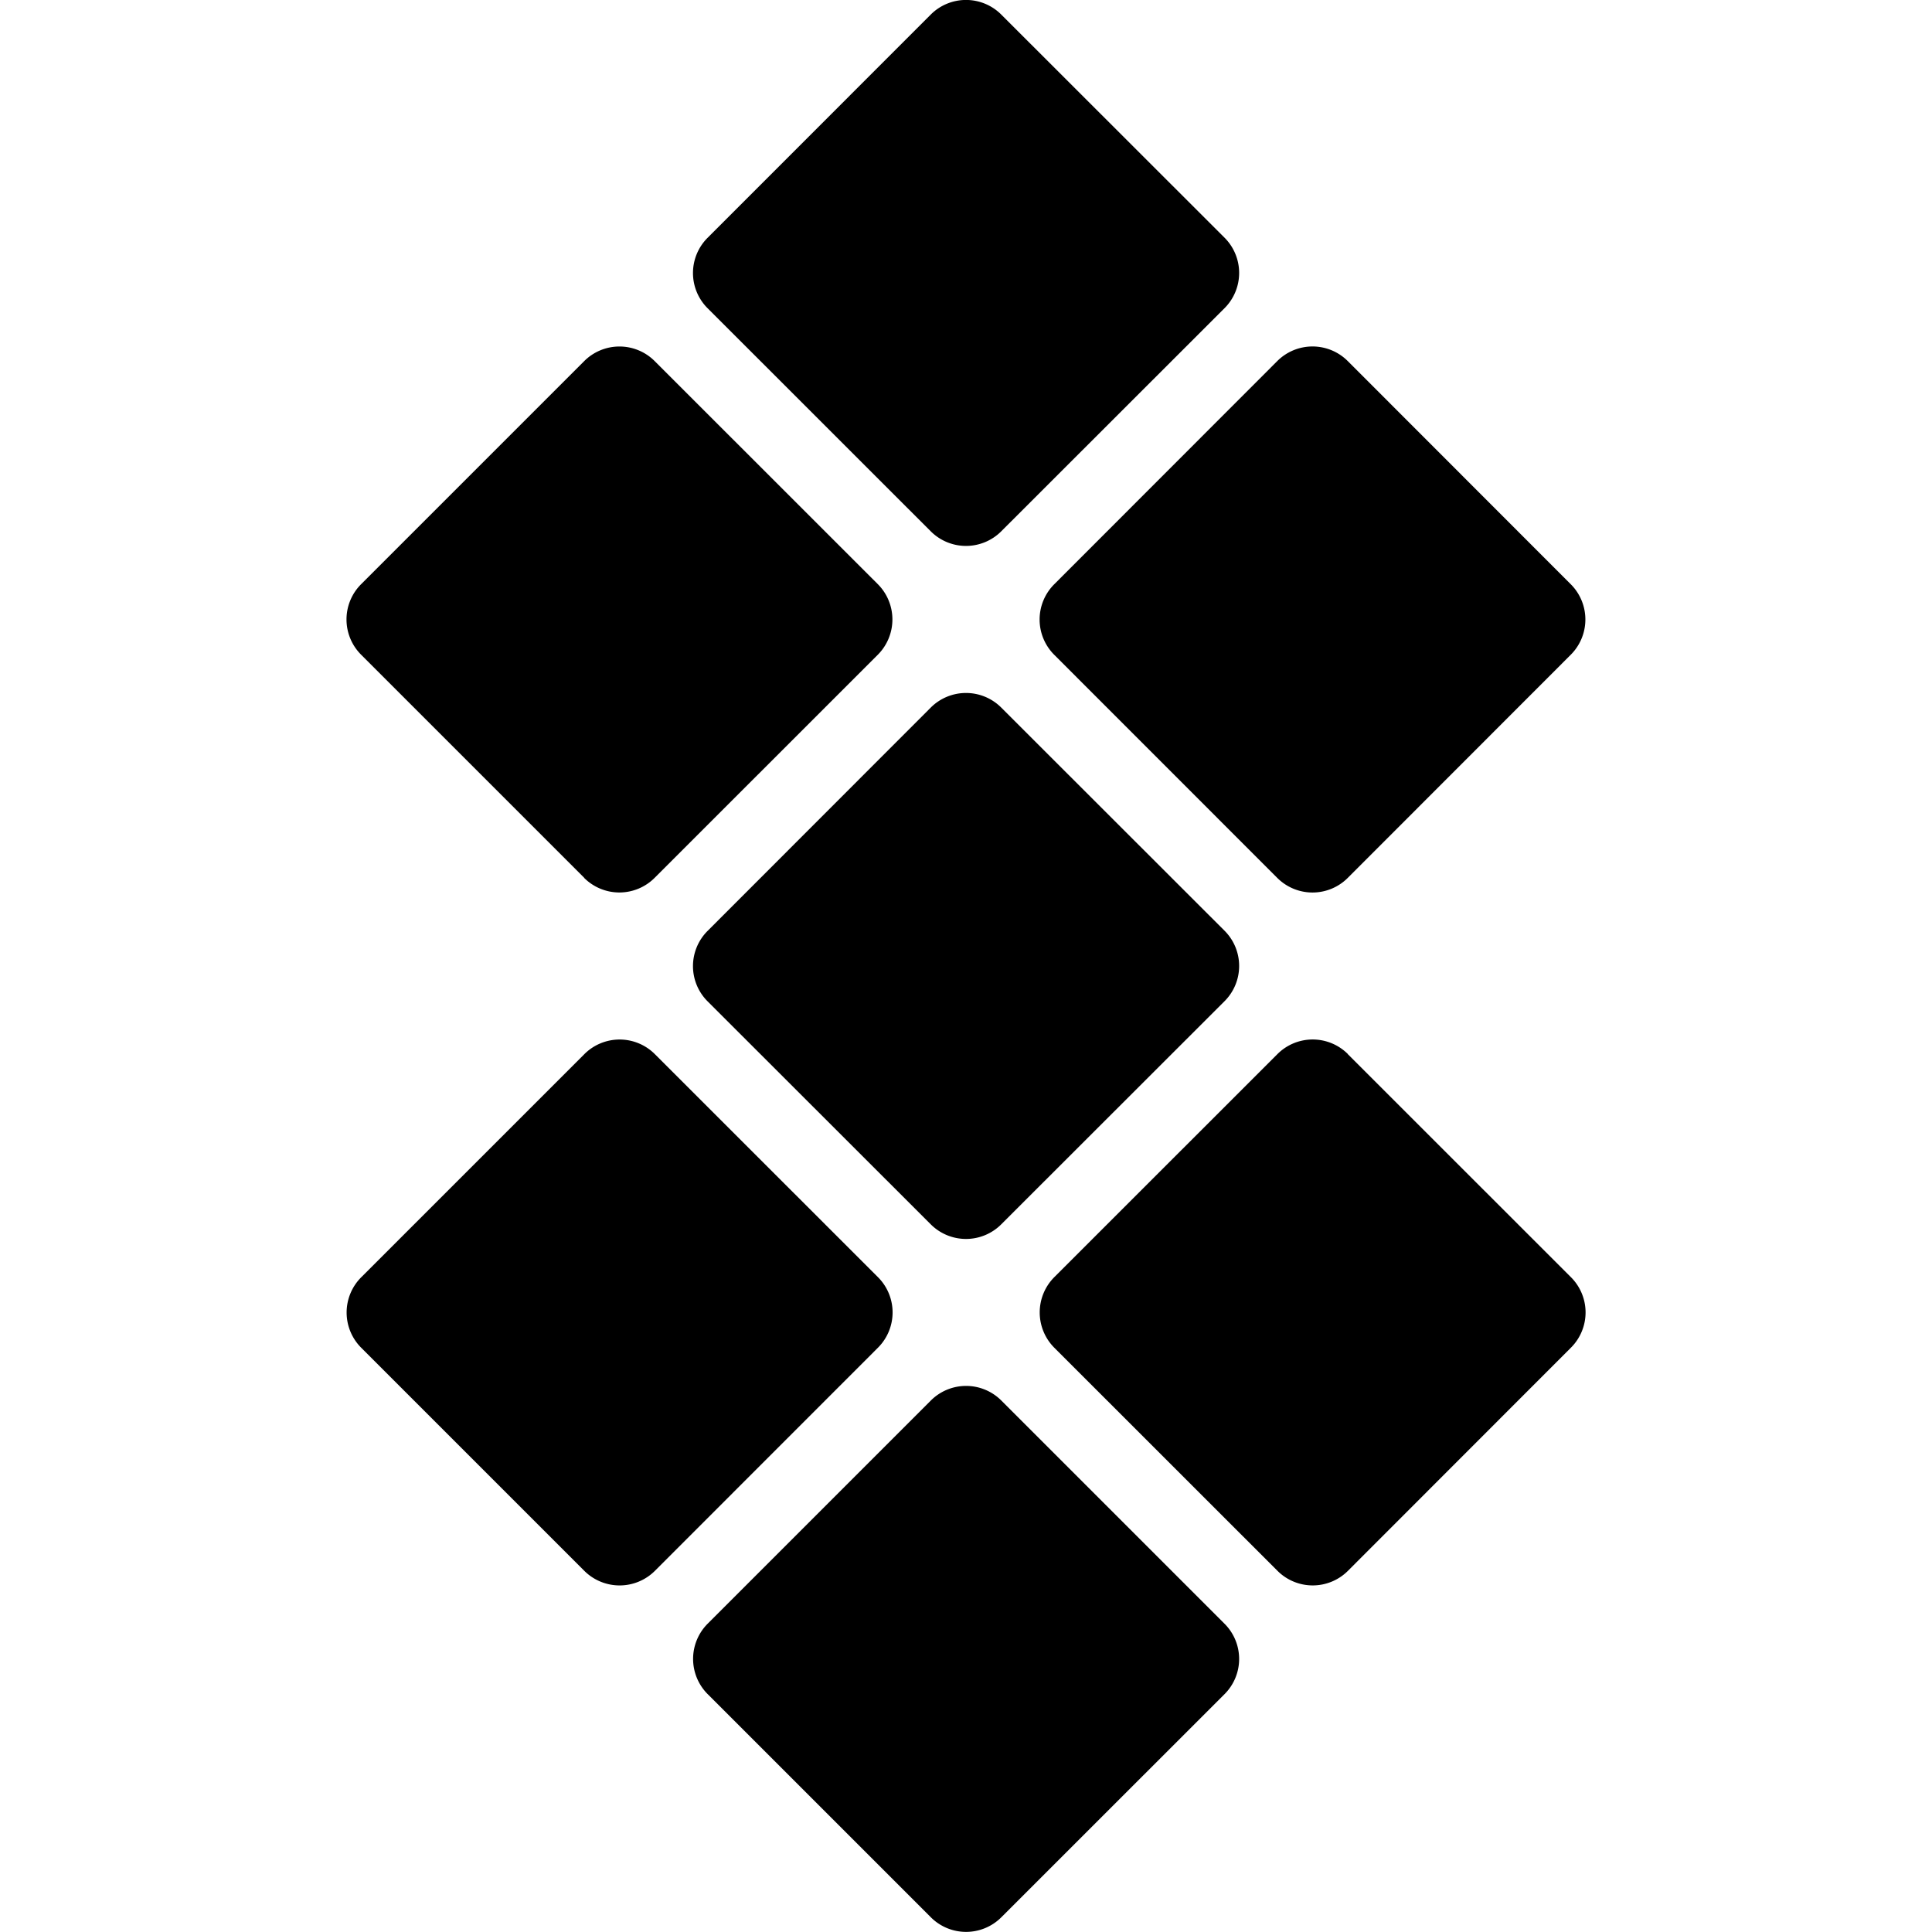 <svg role="img" viewBox="0 0 24 24" xmlns="http://www.w3.org/2000/svg"><title>Setapp</title><path d="M13.095 8.133a.619.619 0 0 1 0-.874l2.771-2.773a.619.619 0 0 1 .877 0l2.77 2.772a.619.619 0 0 1 0 .875l-2.77 2.772a.619.619 0 0 1-.877 0zm-1.533-1.533L8.791 3.83a.618.618 0 0 1 0-.877L11.562.181a.619.619 0 0 1 .876 0l2.773 2.771a.619.619 0 0 1 0 .877L12.438 6.6a.619.619 0 0 1-.876 0zm0 2.19a.619.619 0 0 1 .876 0l2.773 2.771a.619.619 0 0 1 0 .877l-2.773 2.771a.619.619 0 0 1-.876 0l-2.771-2.769a.618.618 0 0 1 0-.877zm-4.304 2.115L4.486 8.133a.619.619 0 0 1 0-.876l2.771-2.771a.619.619 0 0 1 .876 0l2.772 2.771a.621.621 0 0 1 0 .876l-2.773 2.772a.619.619 0 0 1-.876 0zm9.485 2.19 2.772 2.771a.618.618 0 0 1 0 .875l-2.77 2.772a.619.619 0 0 1-.876 0l-2.773-2.772a.621.621 0 0 1 0-.875l2.773-2.772a.619.619 0 0 1 .875 0zm-4.304 4.303 2.772 2.772a.618.618 0 0 1 0 .876l-2.772 2.771a.619.619 0 0 1-.876 0l-2.771-2.771a.619.619 0 0 1 0-.877l2.771-2.771a.619.619 0 0 1 .876 0zm-1.532-1.532a.619.619 0 0 1 0 .875l-2.772 2.773a.621.621 0 0 1-.876 0l-2.772-2.772a.619.619 0 0 1 0-.875l2.772-2.772a.619.619 0 0 1 .876 0z"></path></svg>